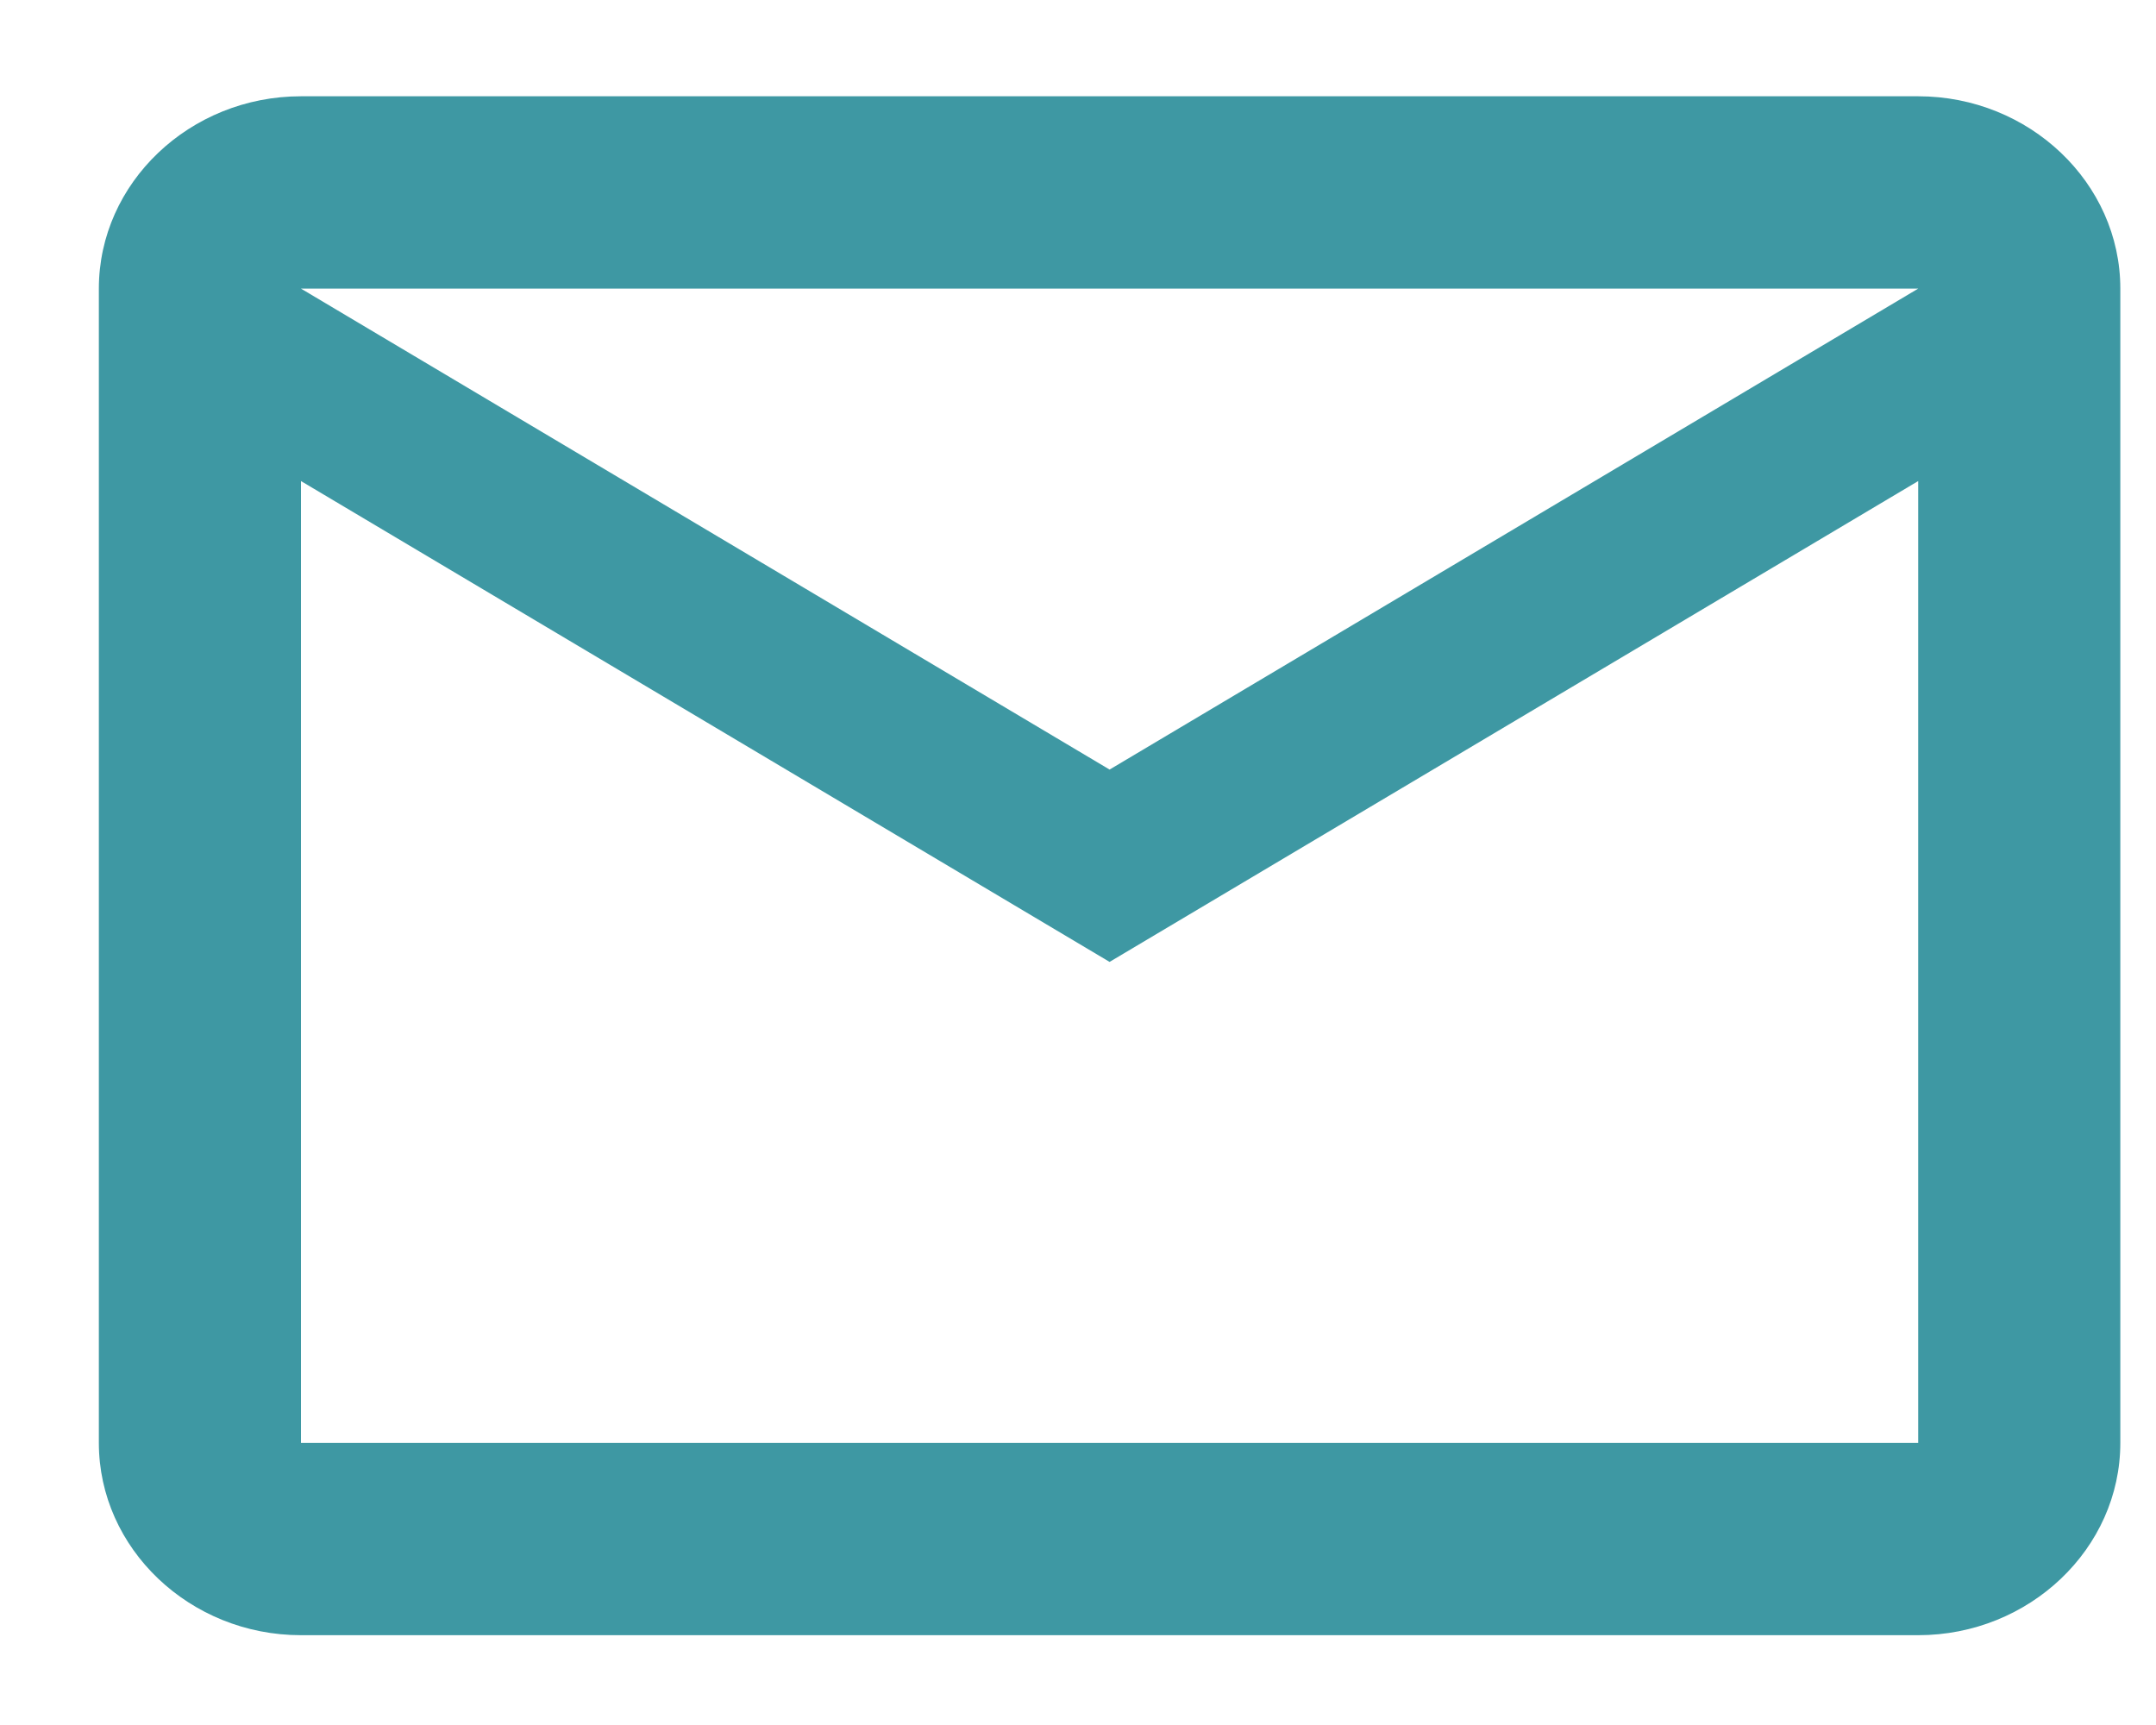 <svg width="20" height="16" viewBox="0 0 20 16" fill="none" xmlns="http://www.w3.org/2000/svg">
<path d="M19.669 2.677C19.669 1.696 18.825 0.893 17.794 0.893H2.792C1.761 0.893 0.917 1.696 0.917 2.677V13.383C0.917 14.364 1.761 15.167 2.792 15.167H17.794C18.825 15.167 19.669 14.364 19.669 13.383V2.677ZM17.794 2.677L10.293 7.138L2.792 2.677H17.794ZM17.794 13.383H2.792V4.462L10.293 8.922L17.794 4.462V13.383Z" fill="#3E98A3"/>
</svg>

